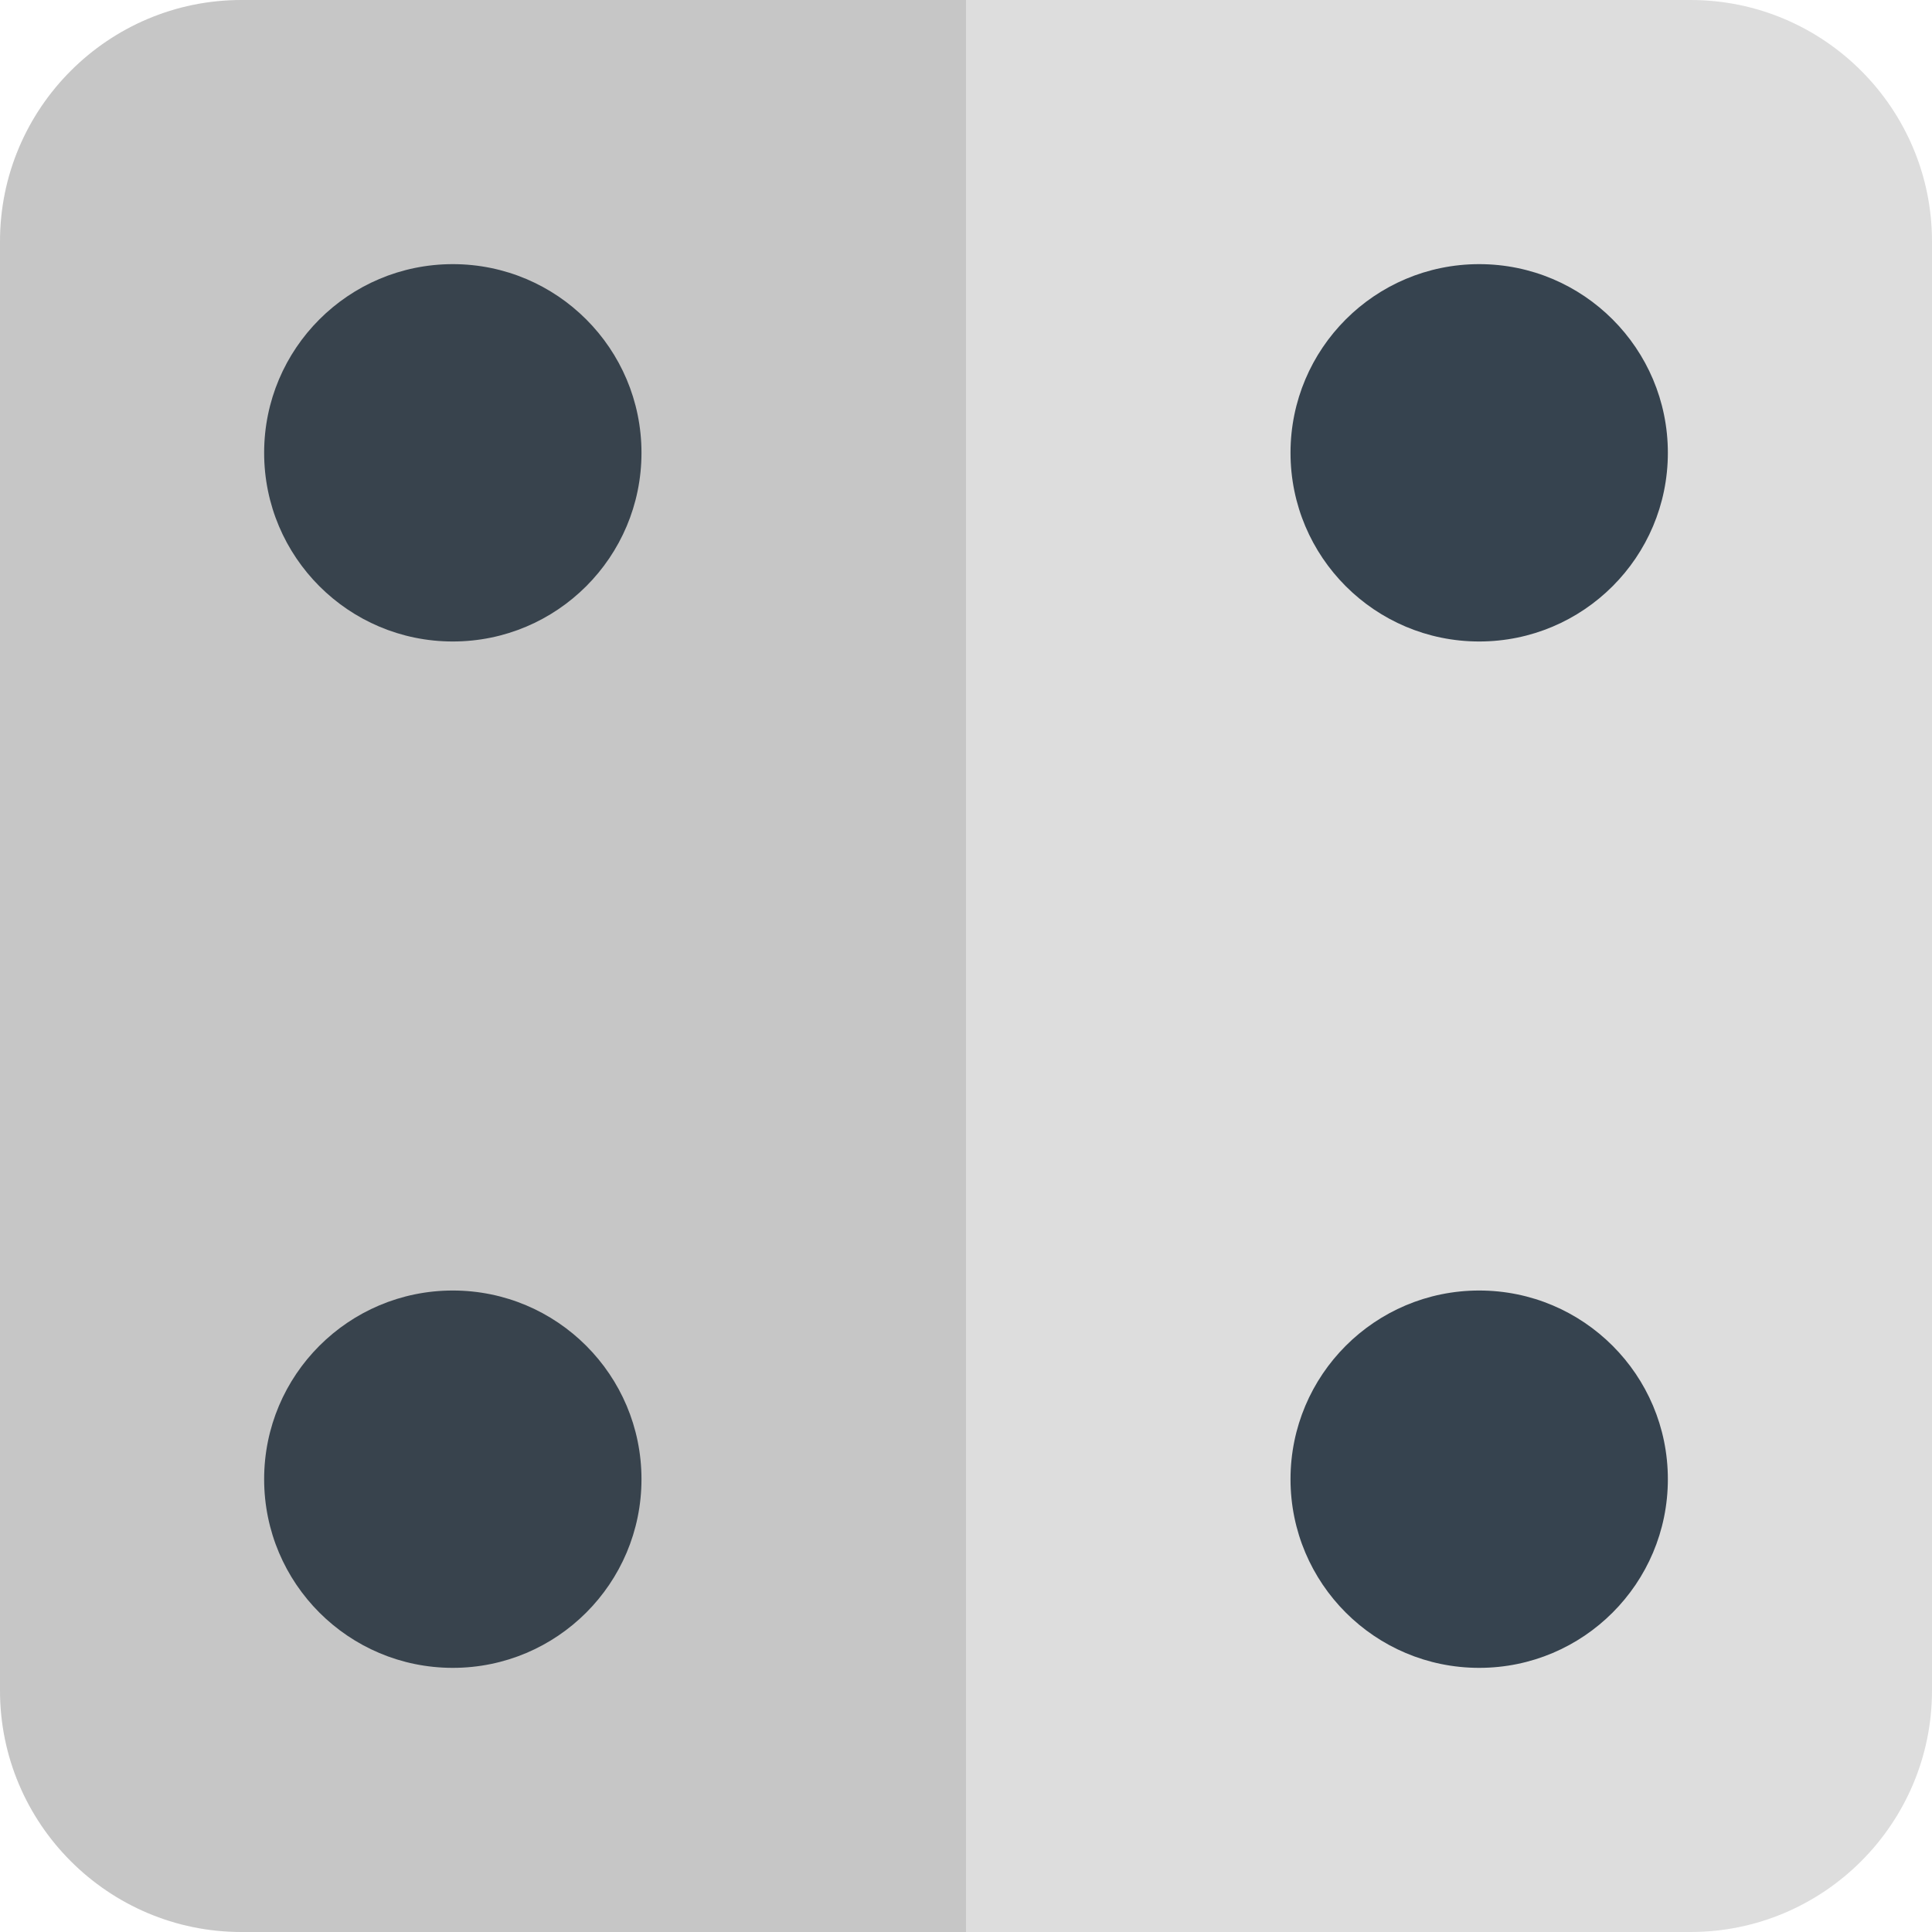 <svg xmlns="http://www.w3.org/2000/svg" viewBox="0 0 512 512" xml:space="preserve"><style>.st1{fill:#36434f}</style><path d="M448 512H64c-35.3 0-64-28.7-64-64V64C0 28.7 28.7 0 64 0h384c35.3 0 64 28.7 64 64v384c0 35.3-28.7 64-64 64z" fill="#ddd"/><circle class="st1" cx="120" cy="120" r="50"/><circle class="st1" cx="120" cy="392" r="50"/><circle class="st1" cx="392" cy="120" r="50"/><circle class="st1" cx="392" cy="392" r="50"/><path d="M64 0C28.7 0 0 28.7 0 64v384c0 35.3 28.7 64 64 64h192V0H64z" opacity=".15" fill="#444"/></svg>